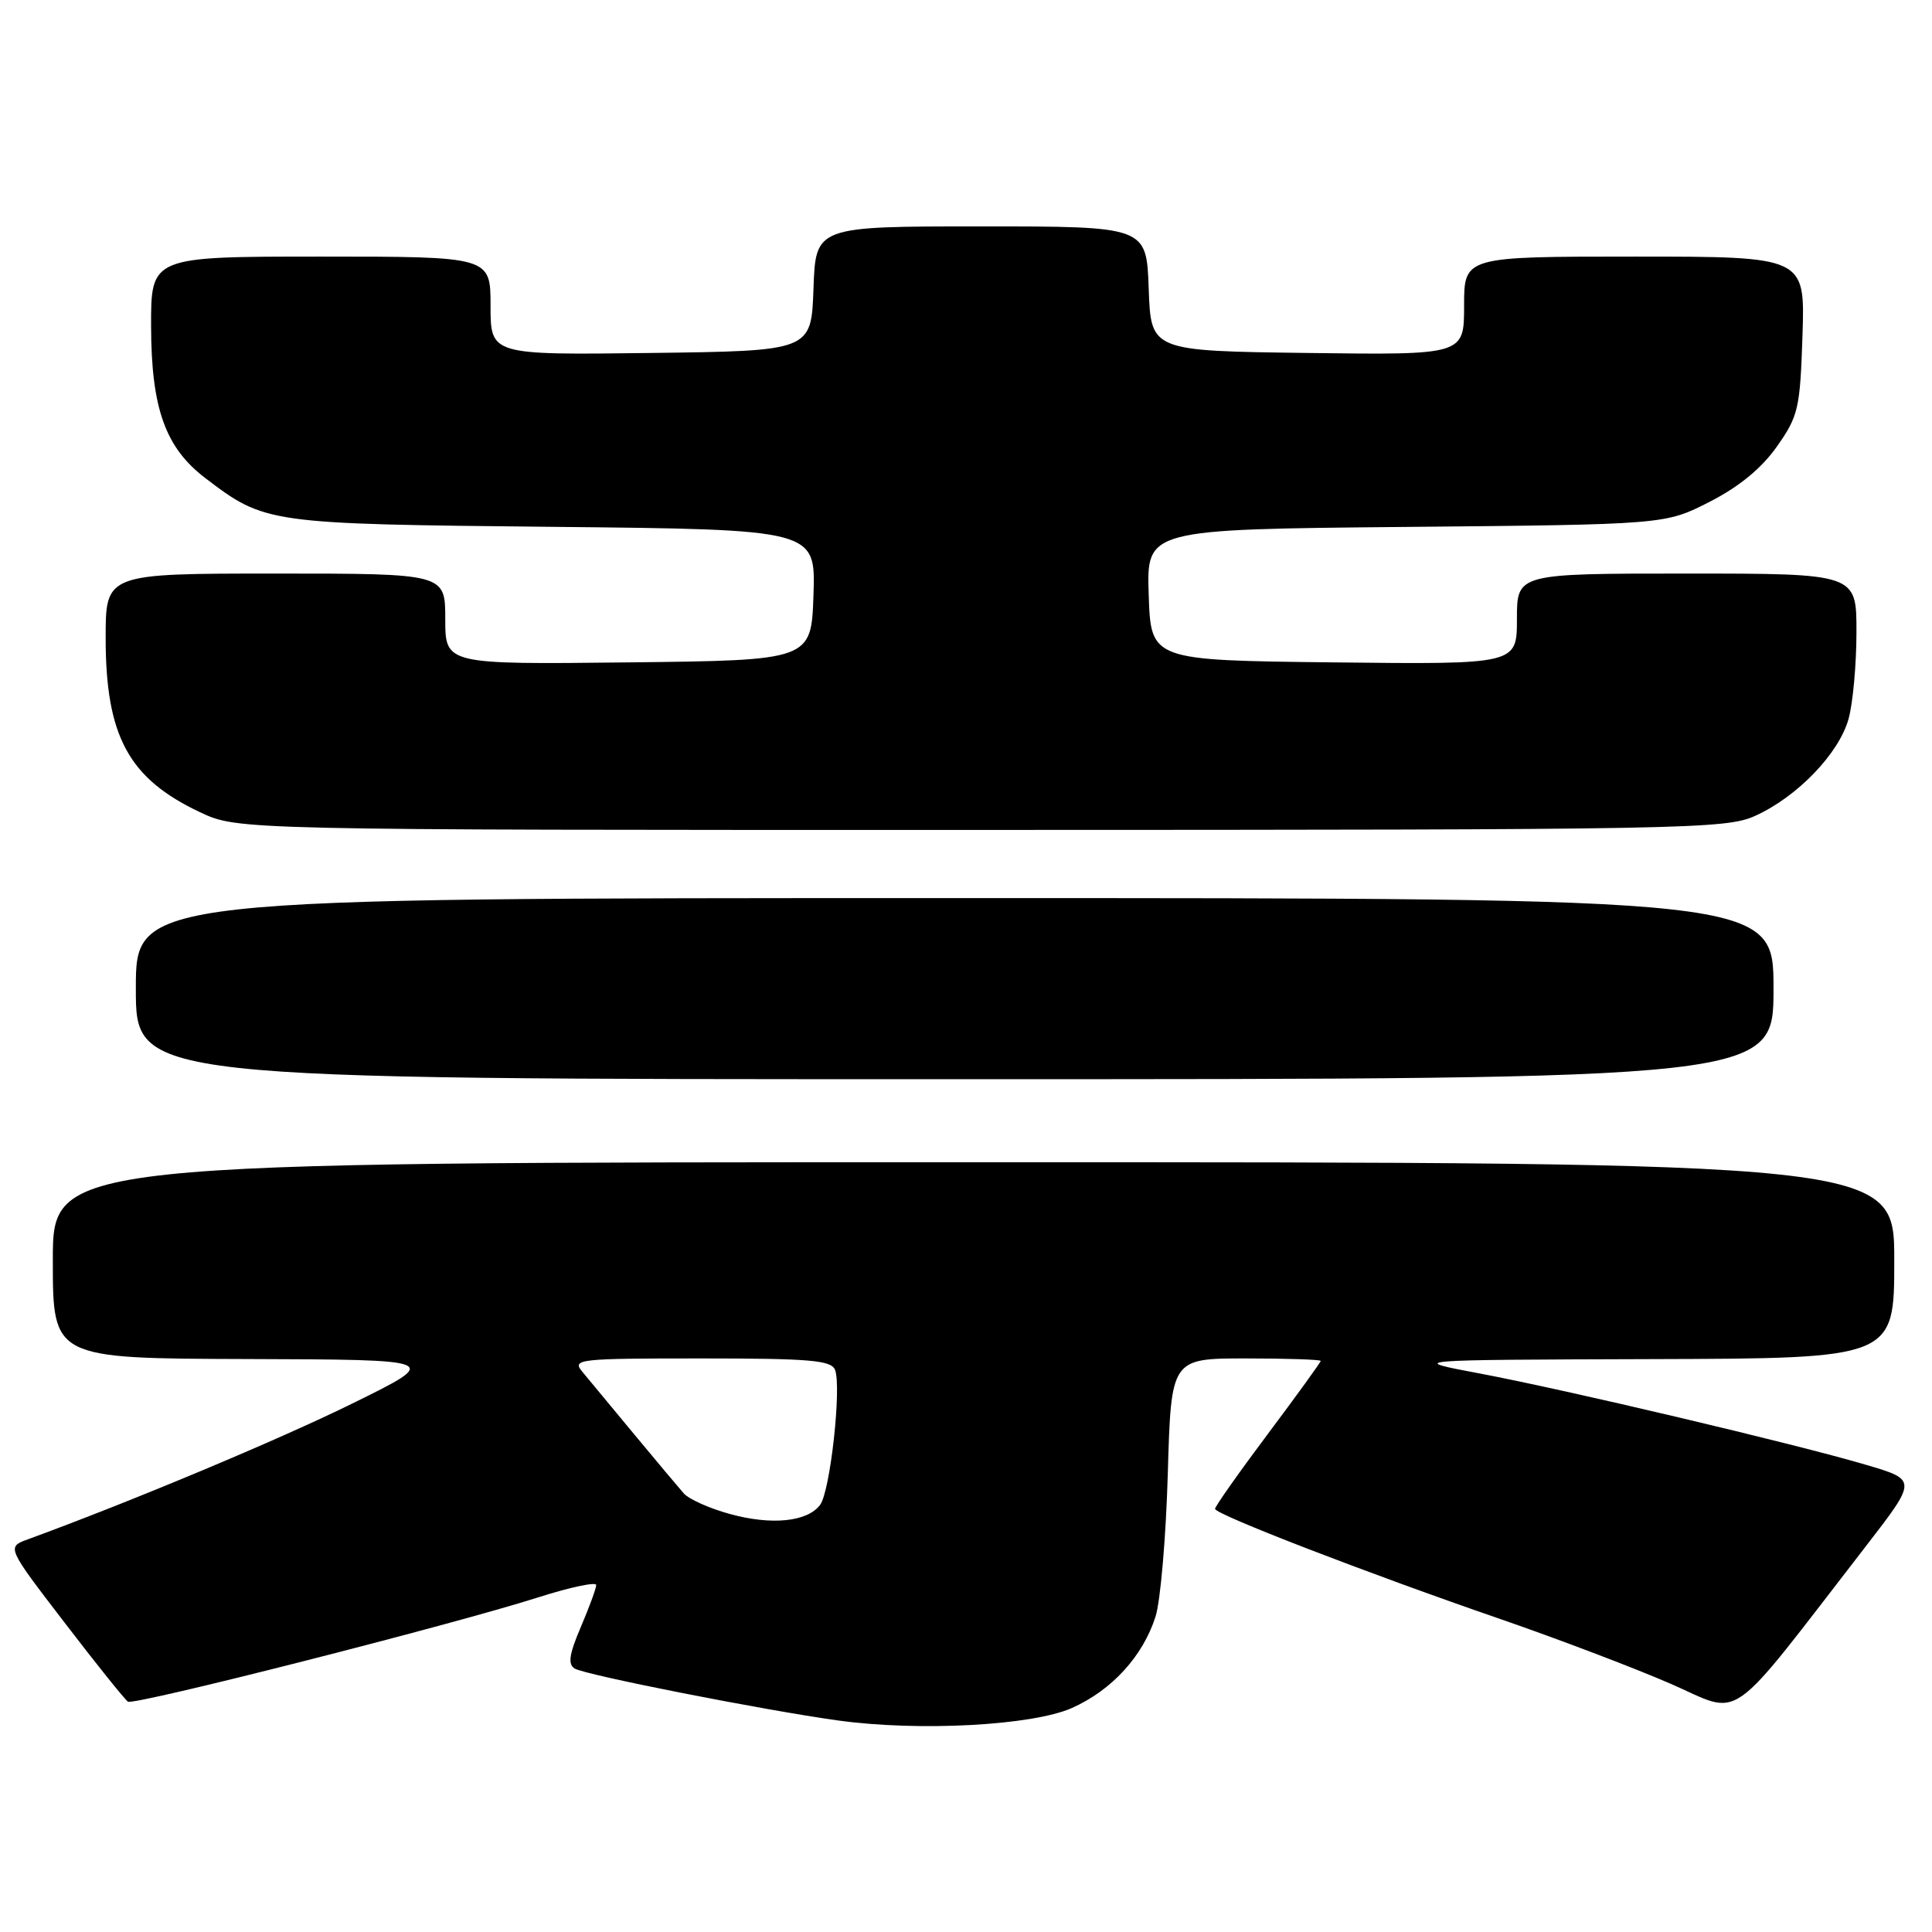 <?xml version="1.0" encoding="UTF-8" standalone="no"?>
<!DOCTYPE svg PUBLIC "-//W3C//DTD SVG 1.1//EN" "http://www.w3.org/Graphics/SVG/1.1/DTD/svg11.dtd" >
<svg xmlns="http://www.w3.org/2000/svg" xmlns:xlink="http://www.w3.org/1999/xlink" version="1.1" viewBox="0 0 256 256">
 <g >
 <path fill="currentColor"
d=" M 142.03 226.32 C 147.31 223.97 151.43 219.47 153.11 214.22 C 153.77 212.17 154.50 203.64 154.74 195.25 C 155.18 180.00 155.18 180.00 165.09 180.00 C 170.54 180.00 175.00 180.15 175.00 180.33 C 175.00 180.51 171.85 184.86 168.00 190.00 C 164.15 195.14 161.00 199.61 161.00 199.93 C 161.00 200.66 181.10 208.43 199.00 214.60 C 206.43 217.17 216.44 220.97 221.26 223.06 C 231.09 227.32 228.41 229.21 247.30 204.80 C 254.03 196.09 254.03 196.09 247.27 194.10 C 237.95 191.34 207.52 184.15 196.00 181.98 C 186.50 180.19 186.50 180.19 218.75 180.09 C 251.00 180.00 251.00 180.00 251.00 167.00 C 251.00 154.00 251.00 154.00 129.00 154.00 C 7.00 154.00 7.00 154.00 7.00 167.00 C 7.00 180.00 7.00 180.00 32.75 180.08 C 58.50 180.16 58.50 180.16 46.67 185.98 C 36.93 190.78 17.33 198.98 3.69 203.97 C 0.88 205.00 0.88 205.00 8.56 215.01 C 12.78 220.52 16.56 225.23 16.96 225.48 C 17.80 226.00 59.82 215.32 71.25 211.68 C 75.51 210.32 79.00 209.58 79.00 210.02 C 79.00 210.47 78.08 212.97 76.96 215.59 C 75.42 219.19 75.22 220.52 76.15 221.09 C 77.52 221.94 101.16 226.60 111.04 227.97 C 121.73 229.45 136.79 228.65 142.03 226.32 Z  M 235.00 131.00 C 235.00 119.00 235.00 119.00 126.50 119.00 C 18.00 119.00 18.00 119.00 18.00 131.00 C 18.00 143.00 18.00 143.00 126.50 143.00 C 235.00 143.00 235.00 143.00 235.00 131.00 Z  M 232.60 108.09 C 238.16 105.57 243.67 99.84 244.94 95.27 C 245.52 93.20 245.99 88.01 245.99 83.75 C 246.00 76.00 246.00 76.00 223.50 76.00 C 201.00 76.00 201.00 76.00 201.00 82.02 C 201.00 88.04 201.00 88.04 176.75 87.77 C 152.50 87.50 152.50 87.50 152.21 78.82 C 151.92 70.14 151.92 70.14 186.29 69.82 C 220.65 69.50 220.65 69.50 226.54 66.49 C 230.47 64.48 233.43 62.04 235.46 59.15 C 238.30 55.12 238.52 54.14 238.84 44.42 C 239.18 34.00 239.18 34.00 216.59 34.00 C 194.00 34.00 194.00 34.00 194.00 40.52 C 194.00 47.04 194.00 47.04 173.25 46.77 C 152.50 46.50 152.50 46.50 152.21 38.25 C 151.92 30.00 151.92 30.00 130.00 30.00 C 108.08 30.00 108.08 30.00 107.79 38.25 C 107.50 46.50 107.50 46.50 86.25 46.77 C 65.00 47.04 65.00 47.04 65.00 40.52 C 65.00 34.00 65.00 34.00 42.50 34.00 C 20.00 34.00 20.00 34.00 20.02 43.25 C 20.05 54.10 21.90 59.30 27.19 63.34 C 35.13 69.39 35.45 69.43 73.29 69.81 C 108.08 70.16 108.08 70.16 107.79 78.83 C 107.50 87.50 107.50 87.50 83.25 87.77 C 59.00 88.04 59.00 88.04 59.00 82.02 C 59.00 76.00 59.00 76.00 36.50 76.00 C 14.00 76.00 14.00 76.00 14.00 84.53 C 14.00 97.54 17.04 103.16 26.50 107.62 C 31.50 109.98 31.50 109.98 130.00 109.97 C 223.93 109.96 228.69 109.87 232.60 108.09 Z  M 96.67 200.60 C 94.01 199.87 91.28 198.65 90.60 197.88 C 89.93 197.12 86.95 193.57 83.99 190.00 C 81.03 186.43 77.95 182.71 77.15 181.75 C 75.77 180.09 76.62 180.00 92.88 180.00 C 107.34 180.00 110.16 180.24 110.65 181.52 C 111.53 183.83 110.01 197.61 108.67 199.40 C 106.98 201.66 102.23 202.14 96.67 200.60 Z "/>
</g>
</svg>